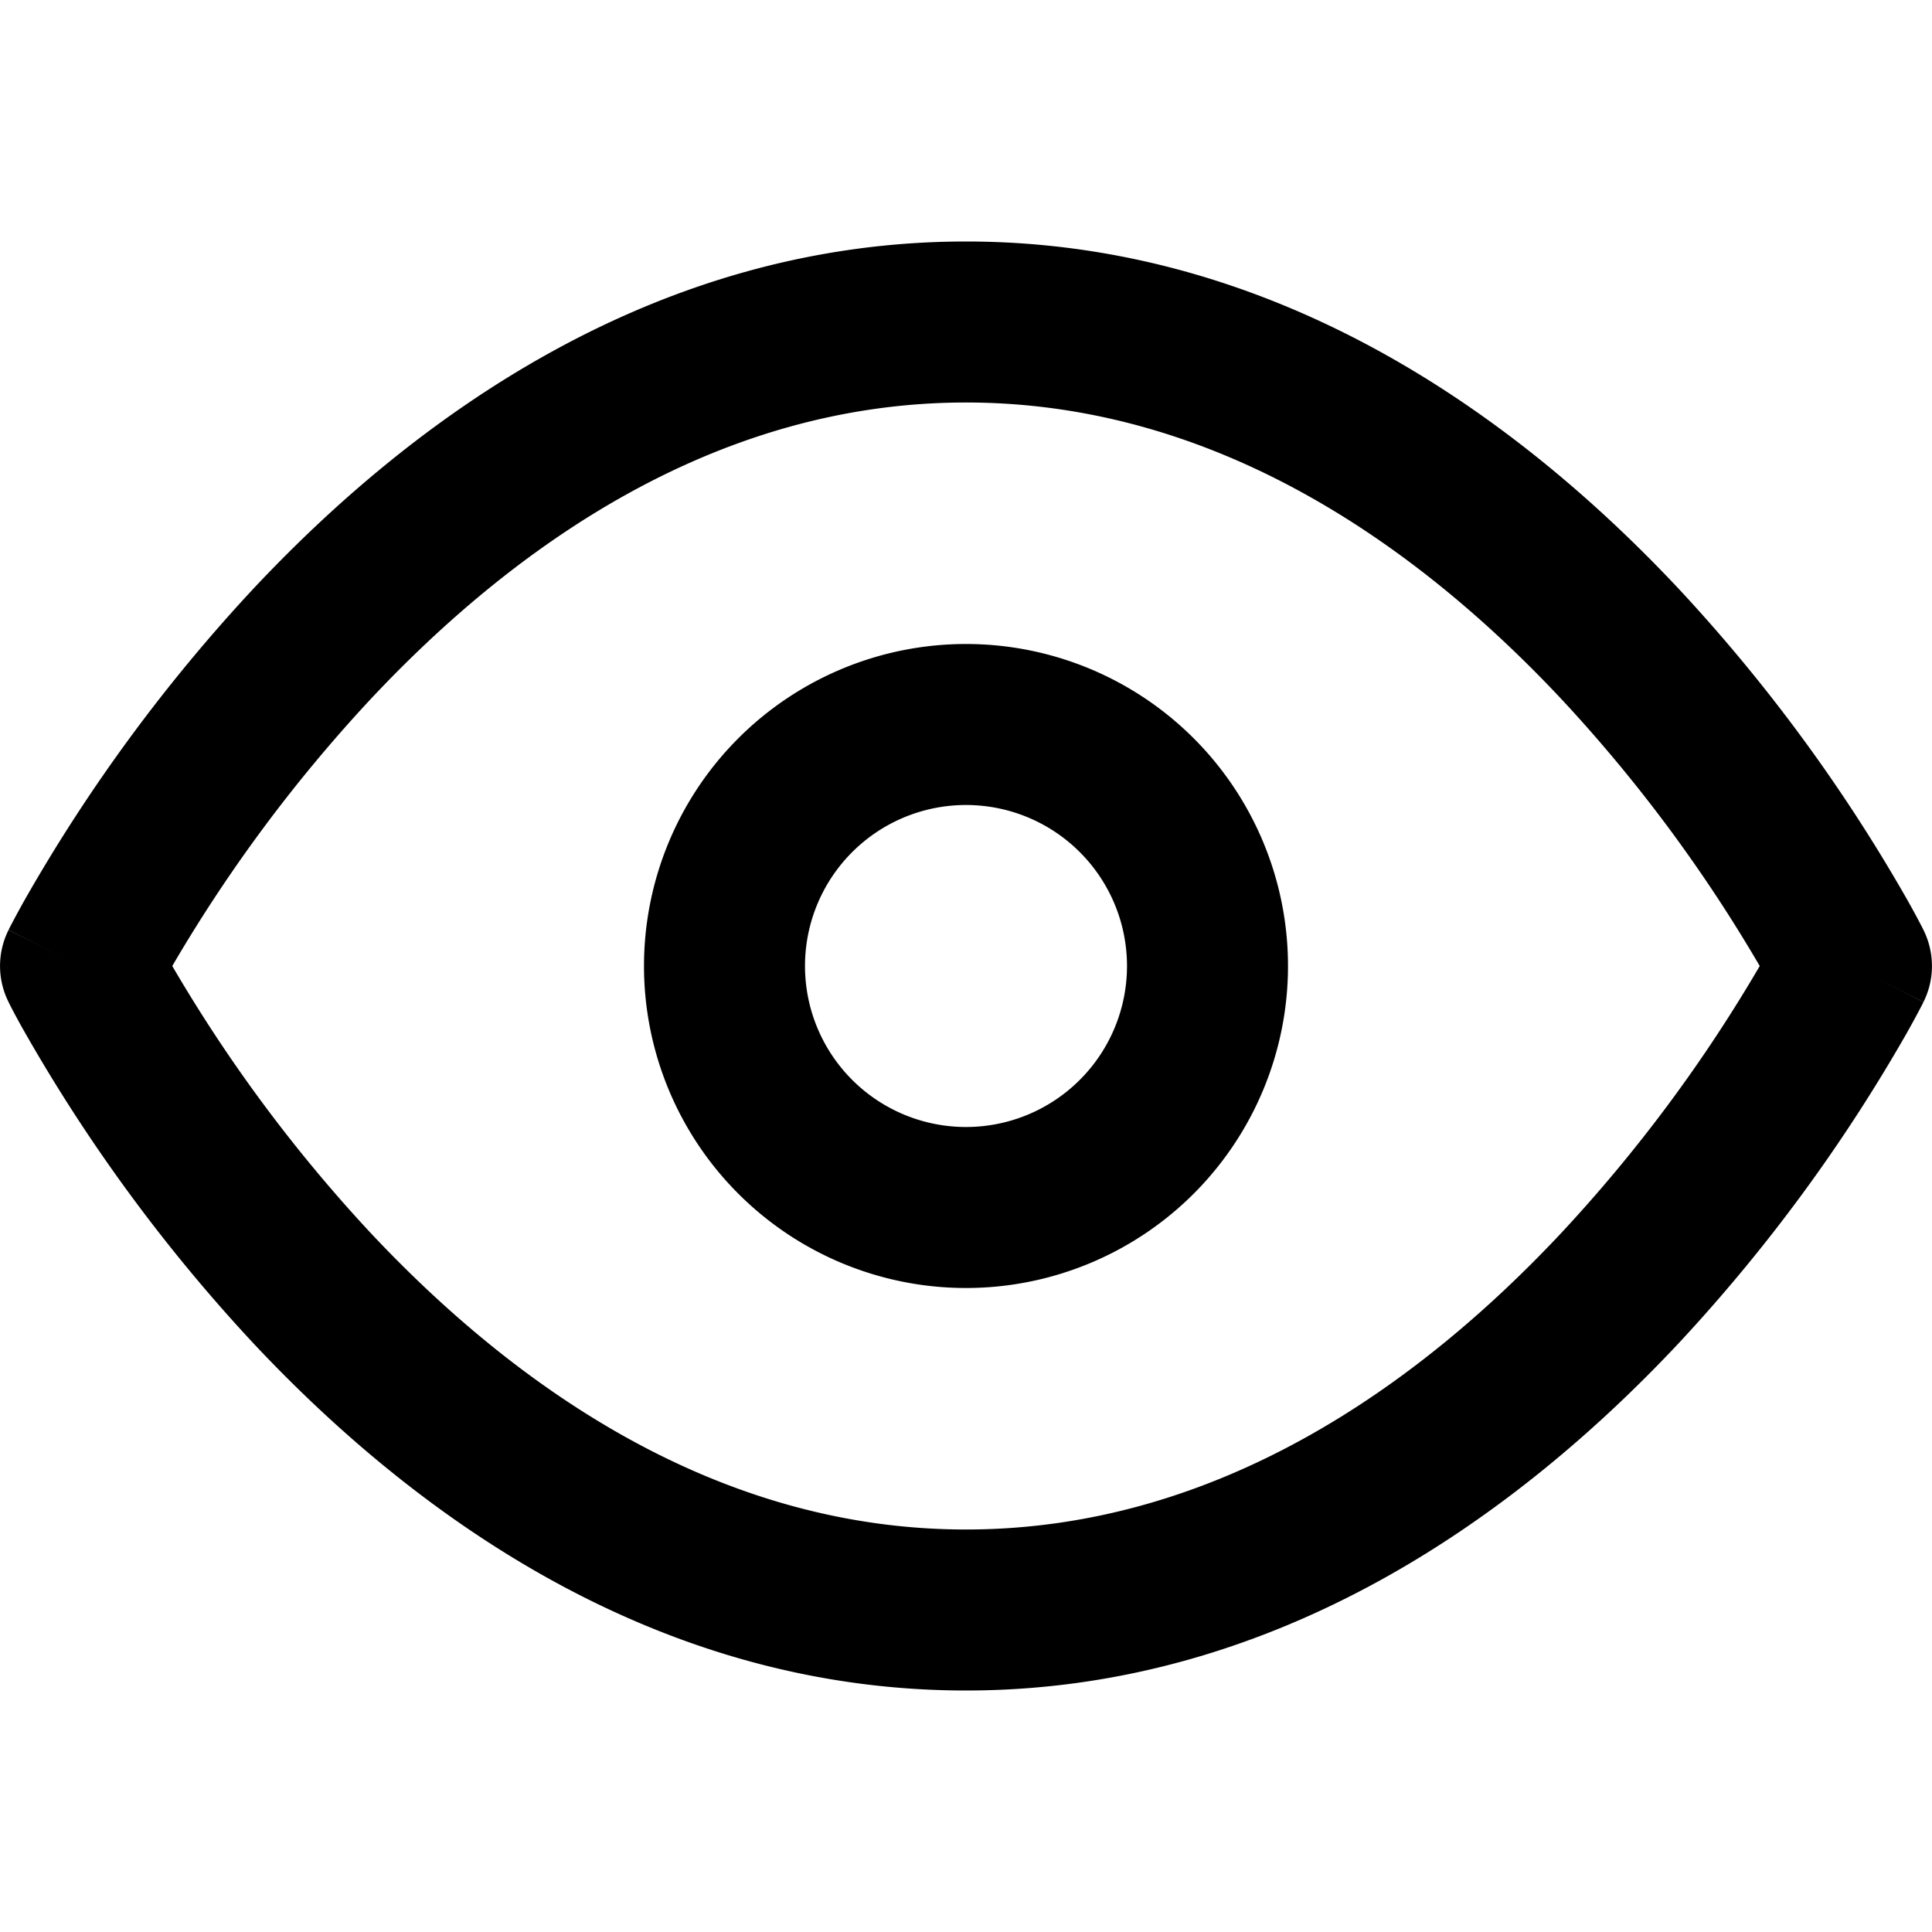 <svg xmlns="http://www.w3.org/2000/svg" width="24" height="24" fill="currentColor" viewBox="0 0 24 24">
  <path fill-rule="evenodd" d="M2.14 12a18.68 18.68 0 002.464 3.316C6.397 17.226 8.9 19 12 19c3.1 0 5.605-1.774 7.395-3.684A18.684 18.684 0 0021.86 12a18.681 18.681 0 00-2.464-3.316C17.605 6.774 15.101 5 12 5 8.9 5 6.396 6.774 4.605 8.684A18.678 18.678 0 002.14 12zM23 12l.894-.448-.002-.003-.003-.007-.011-.022a10.615 10.615 0 00-.192-.354 20.675 20.675 0 00-2.831-3.85C18.895 5.226 15.899 3 12 3 8.1 3 5.104 5.226 3.145 7.316a20.674 20.674 0 00-2.831 3.85 12.375 12.375 0 00-.192.354l-.011.022-.003.007-.002.002s0 .002.894.449l-.894-.447a1 1 0 000 .894L1 12l-.894.447.002.004.003.007.011.022a8.267 8.267 0 00.192.354 20.67 20.67 0 002.831 3.85C5.105 18.774 8.1 21 12 21c3.9 0 6.895-2.226 8.855-4.316a20.672 20.672 0 002.831-3.85 11.81 11.81 0 00.192-.354l.011-.022.003-.007.002-.002s0-.002-.894-.449zm0 0l.894.447c.141-.281.14-.613 0-.895L23 12z" clip-rule="evenodd"/>
  <path fill-rule="evenodd" d="M8 12a4 4 0 118 0 4 4 0 01-8 0zm4-2a2 2 0 100 4 2 2 0 000-4z" clip-rule="evenodd"/>
</svg>
